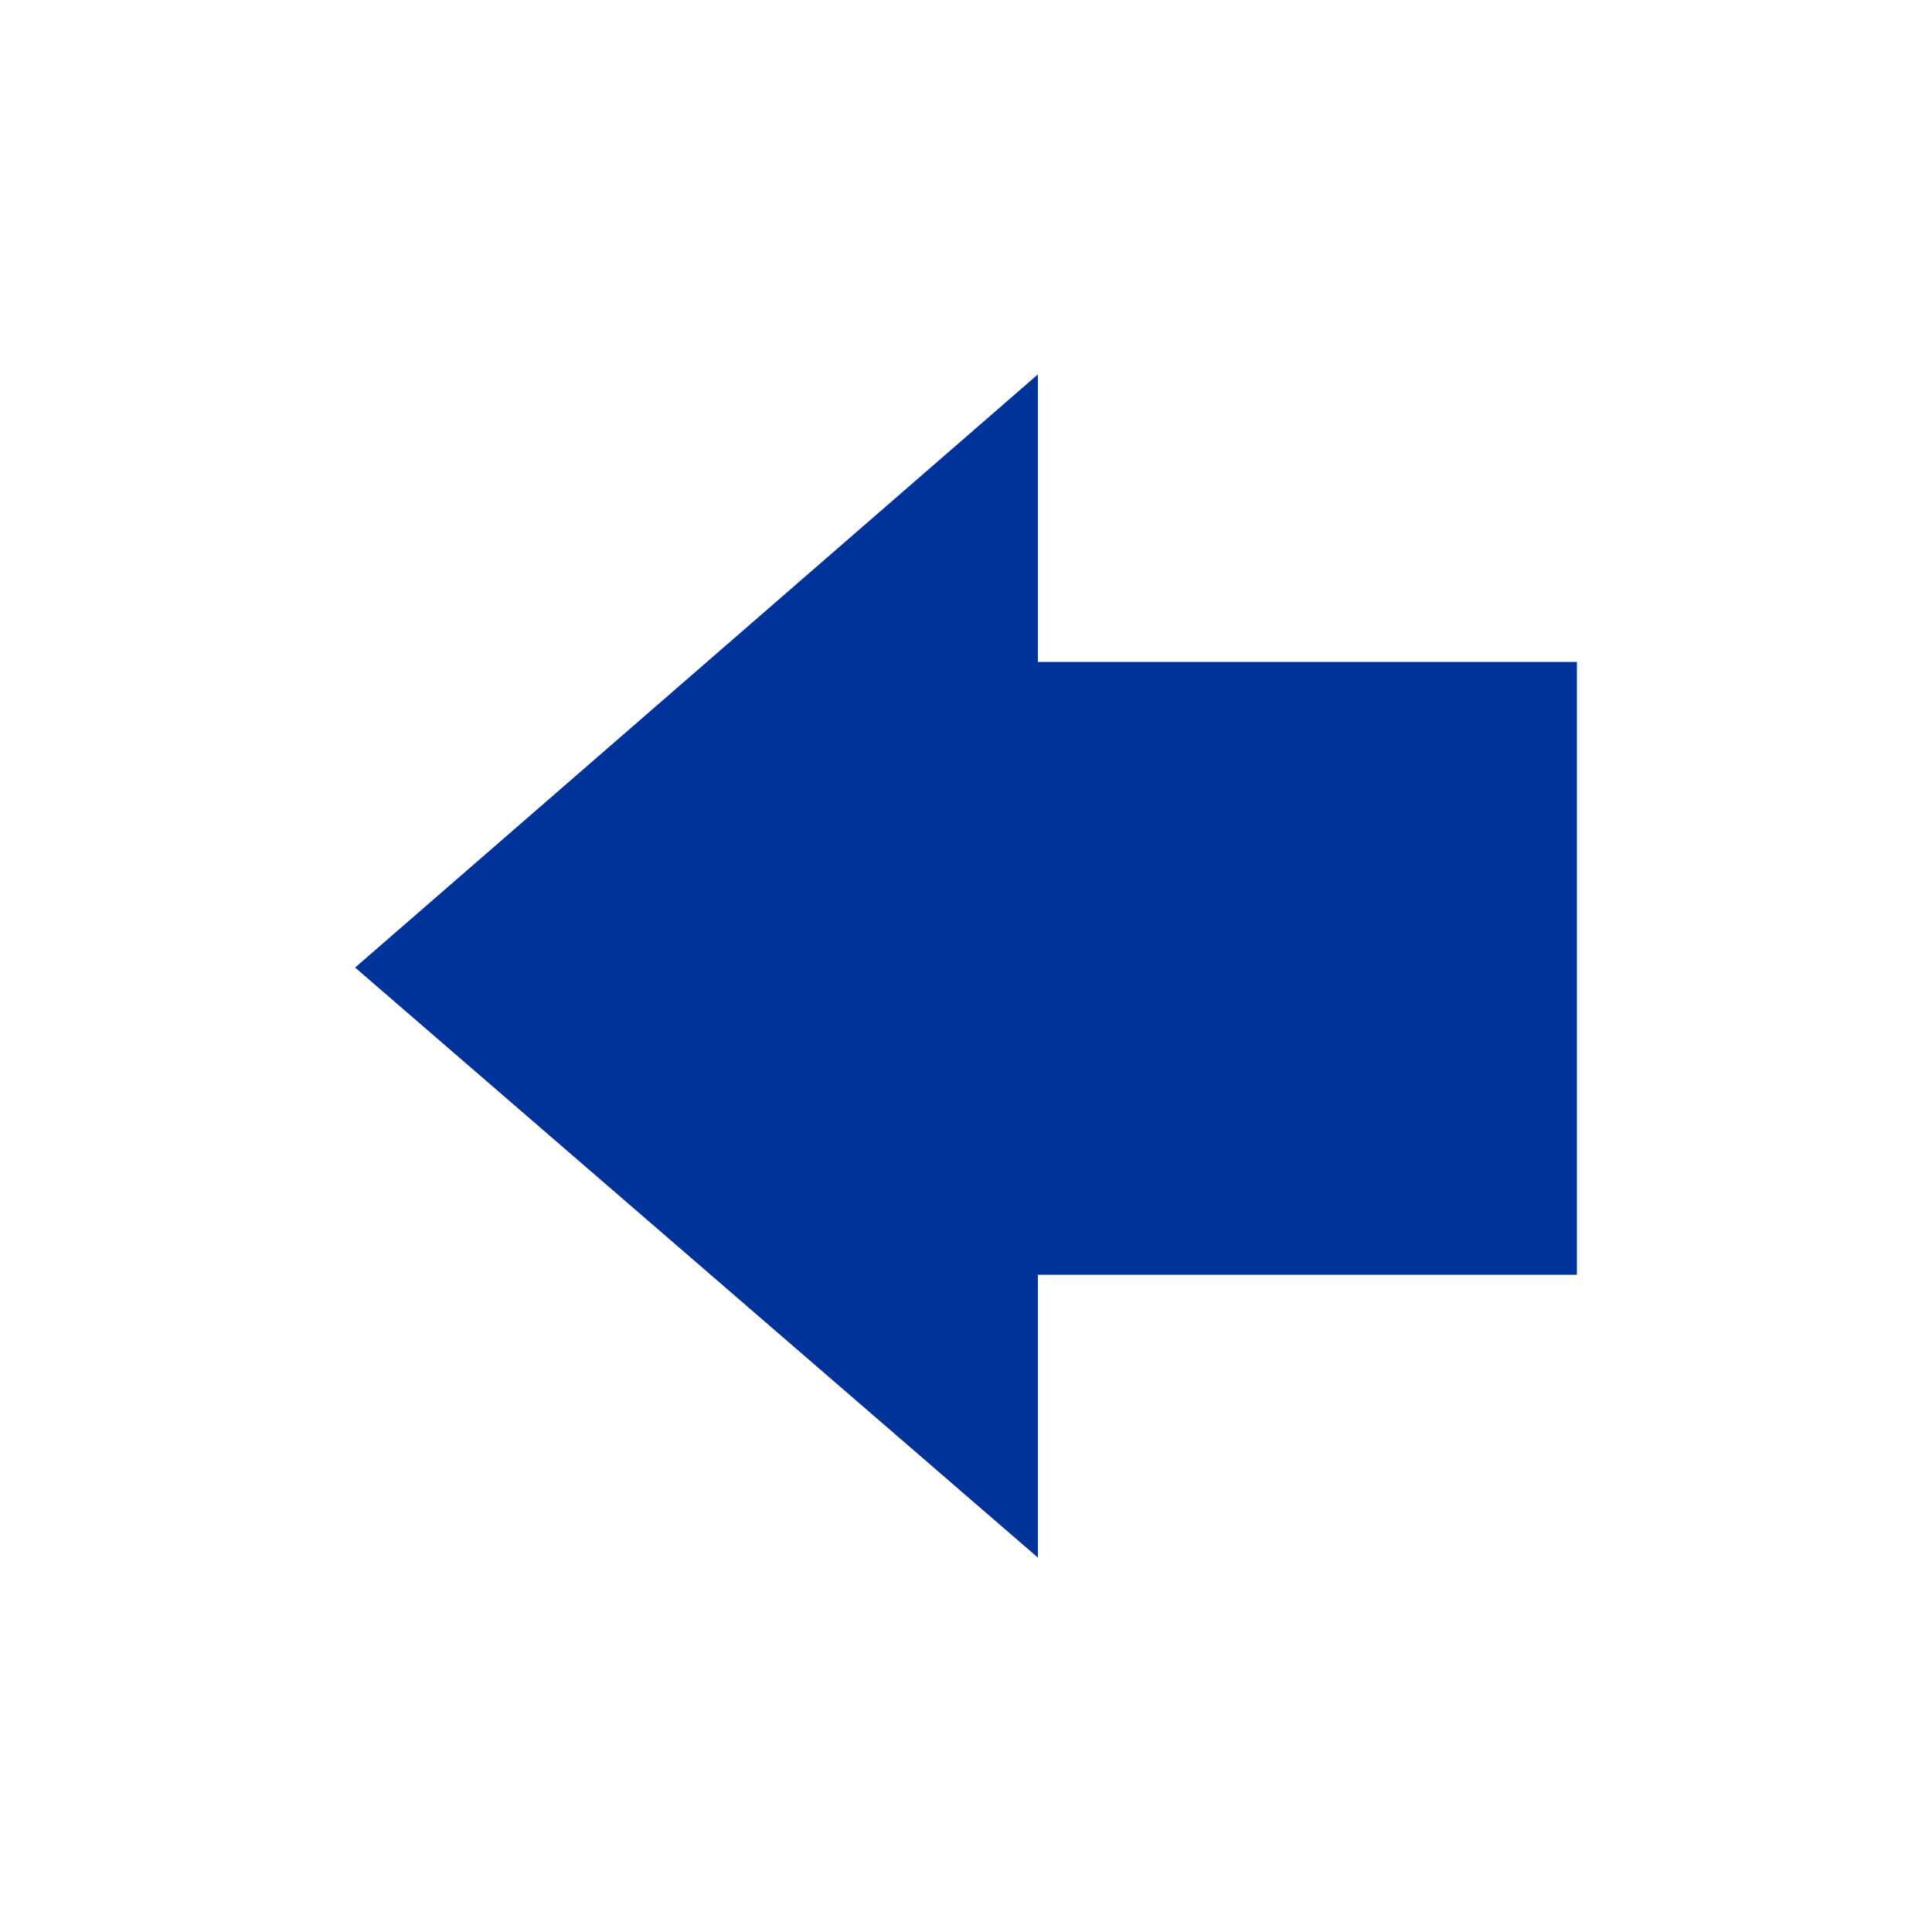 <?xml version="1.0" encoding="UTF-8"?>
<svg id="Layer_1" xmlns="http://www.w3.org/2000/svg" version="1.1" viewBox="0 0 500 500">
  <!-- Generator: Adobe Illustrator 29.3.1, SVG Export Plug-In . SVG Version: 2.1.0 Build 151)  -->
  <defs>
    <style>
      .st0 {
        fill: #039;
      }
    </style>
  </defs>
  <g id="g10">
    <g id="g208">
      <path id="path210" class="st0" d="M268.6,171.3h139.5v158.6h-139.5s0,73.2,0,73.2L91.9,250.4l176.7-153.5v74.4Z"/>
    </g>
  </g>
</svg>